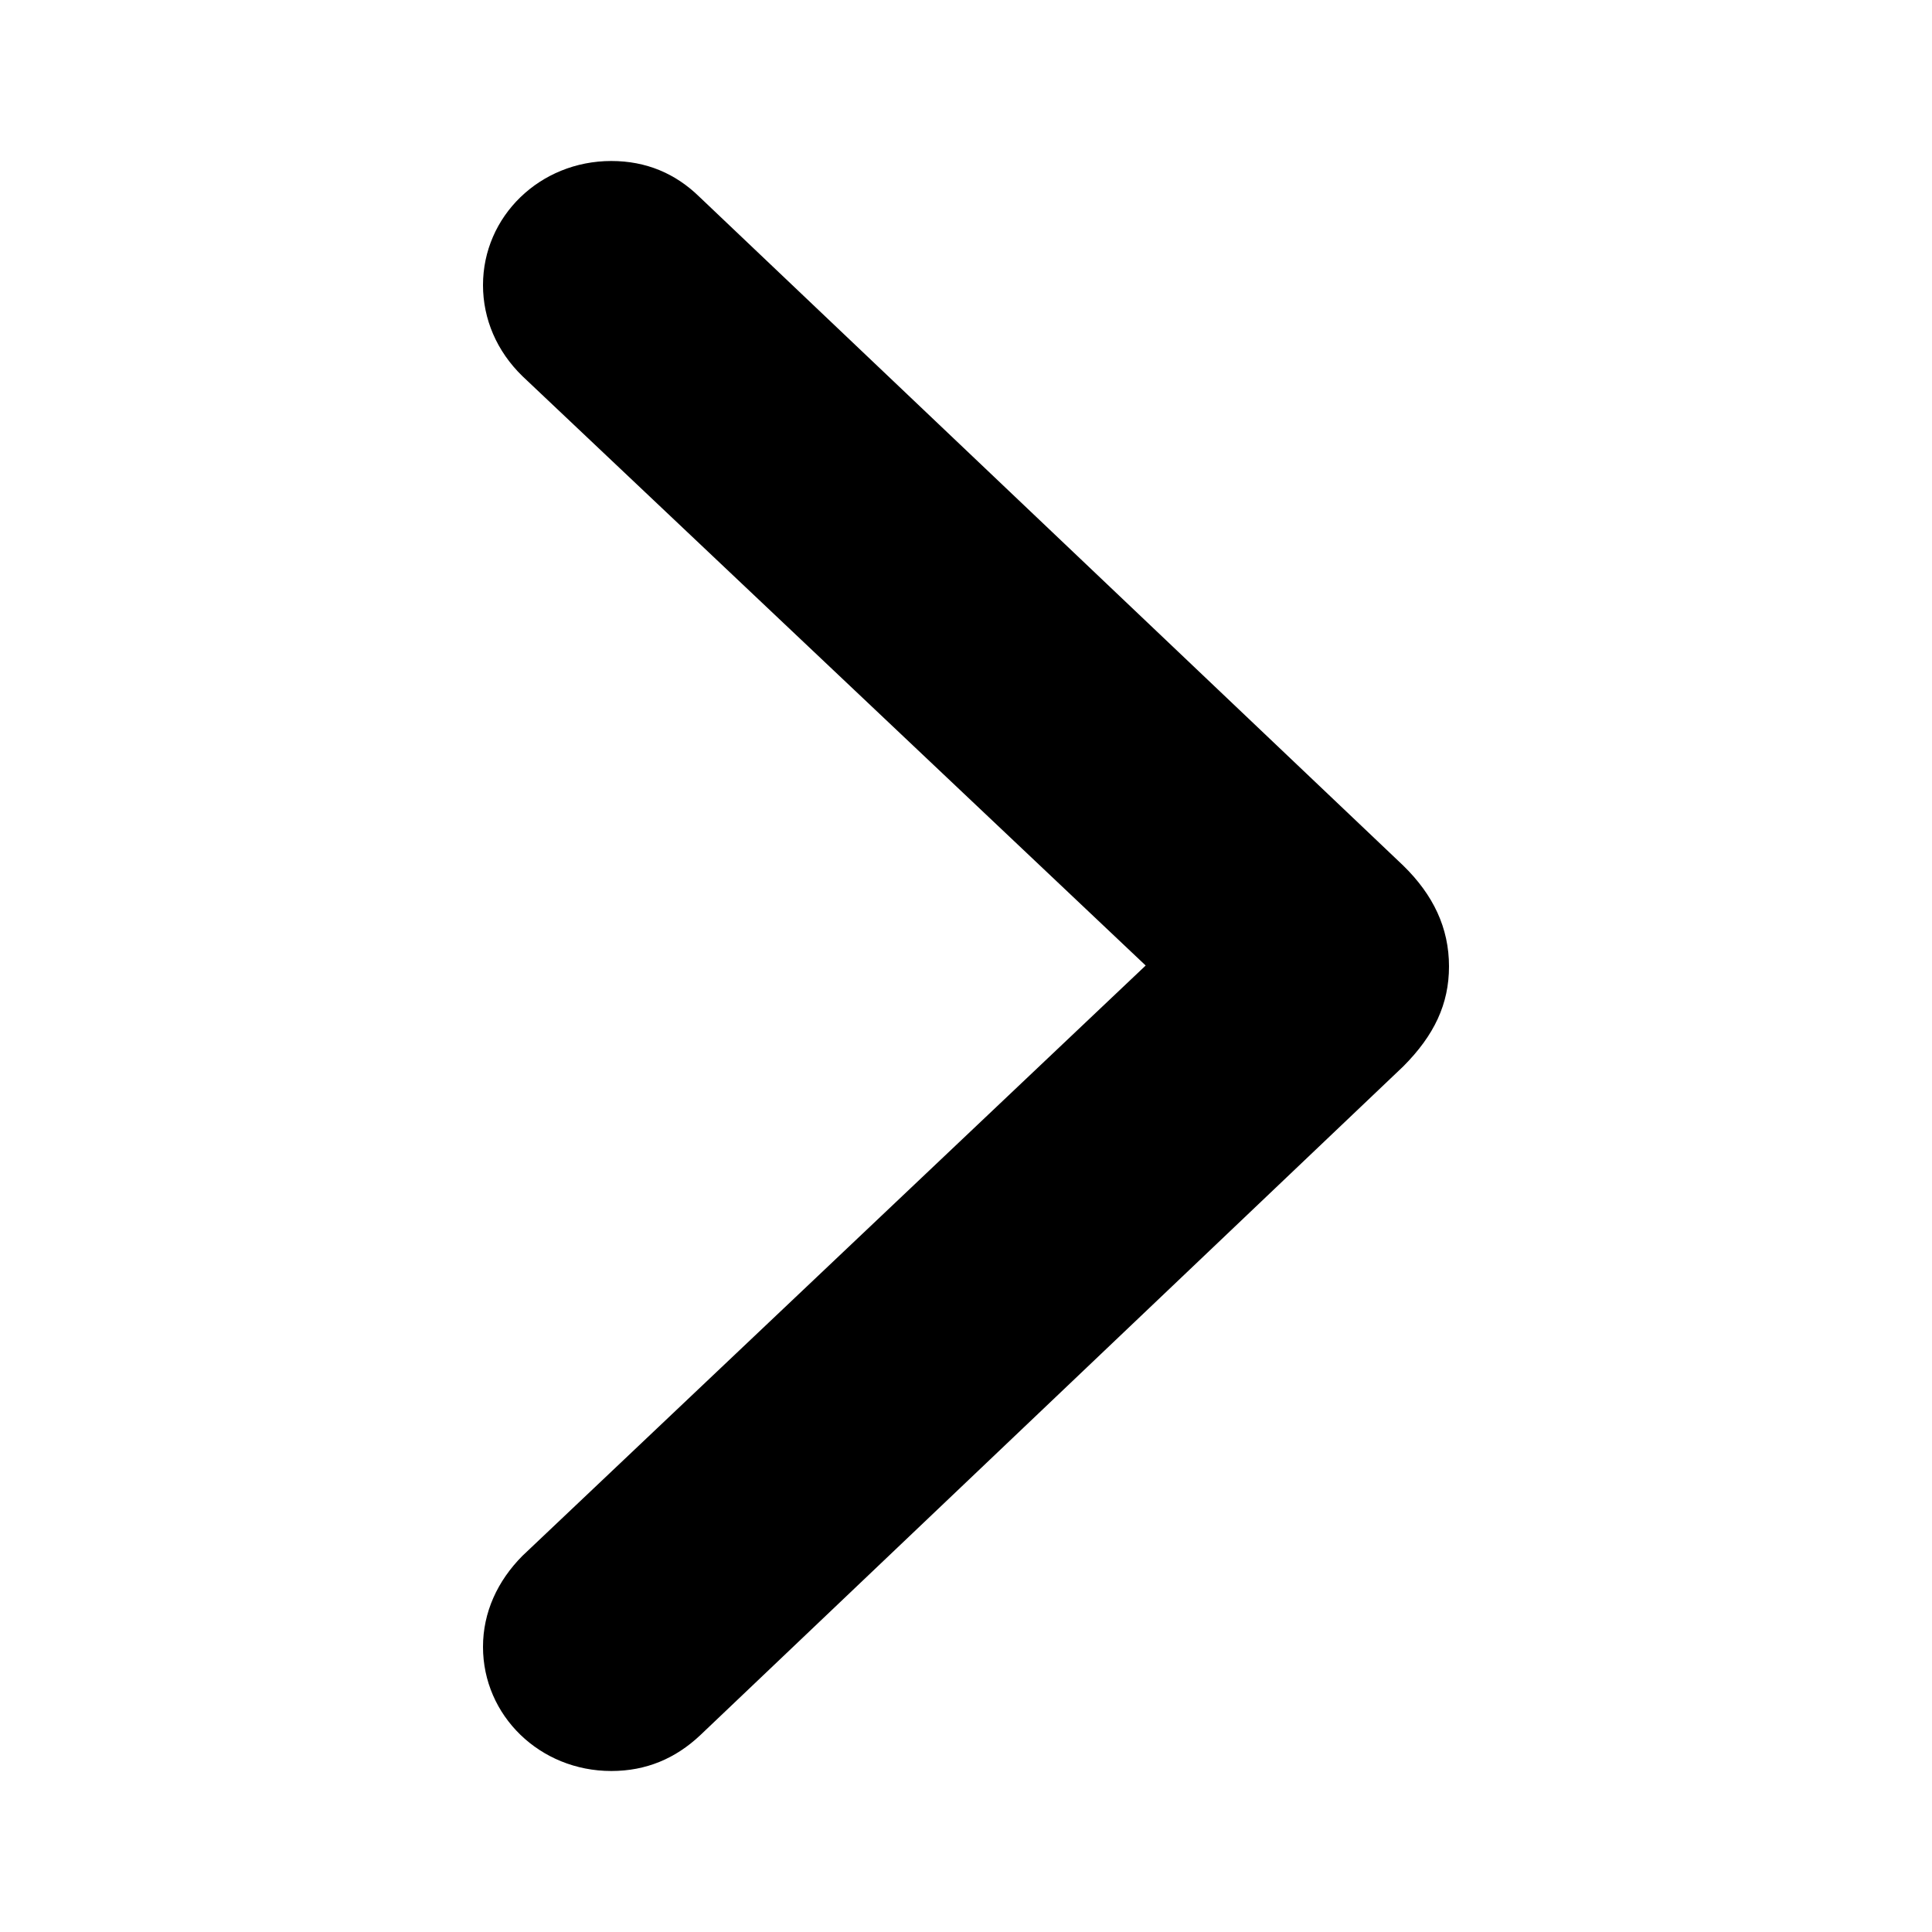 <svg width="24" height="24" viewBox="0 0 24 24" fill="none" xmlns="http://www.w3.org/2000/svg">
<path d="M18 12.005C18 11.528 17.806 11.118 17.431 10.752L8.687 2.444C8.391 2.155 8.027 2 7.594 2C6.706 2 6 2.688 6 3.542C6 3.963 6.171 4.363 6.49 4.673L14.232 11.994L6.49 19.327C6.182 19.637 6 20.026 6 20.458C6 21.312 6.706 22 7.594 22C8.027 22 8.391 21.845 8.698 21.556L17.431 13.248C17.818 12.86 18 12.471 18 12.005Z" fill="black"/>
</svg>
